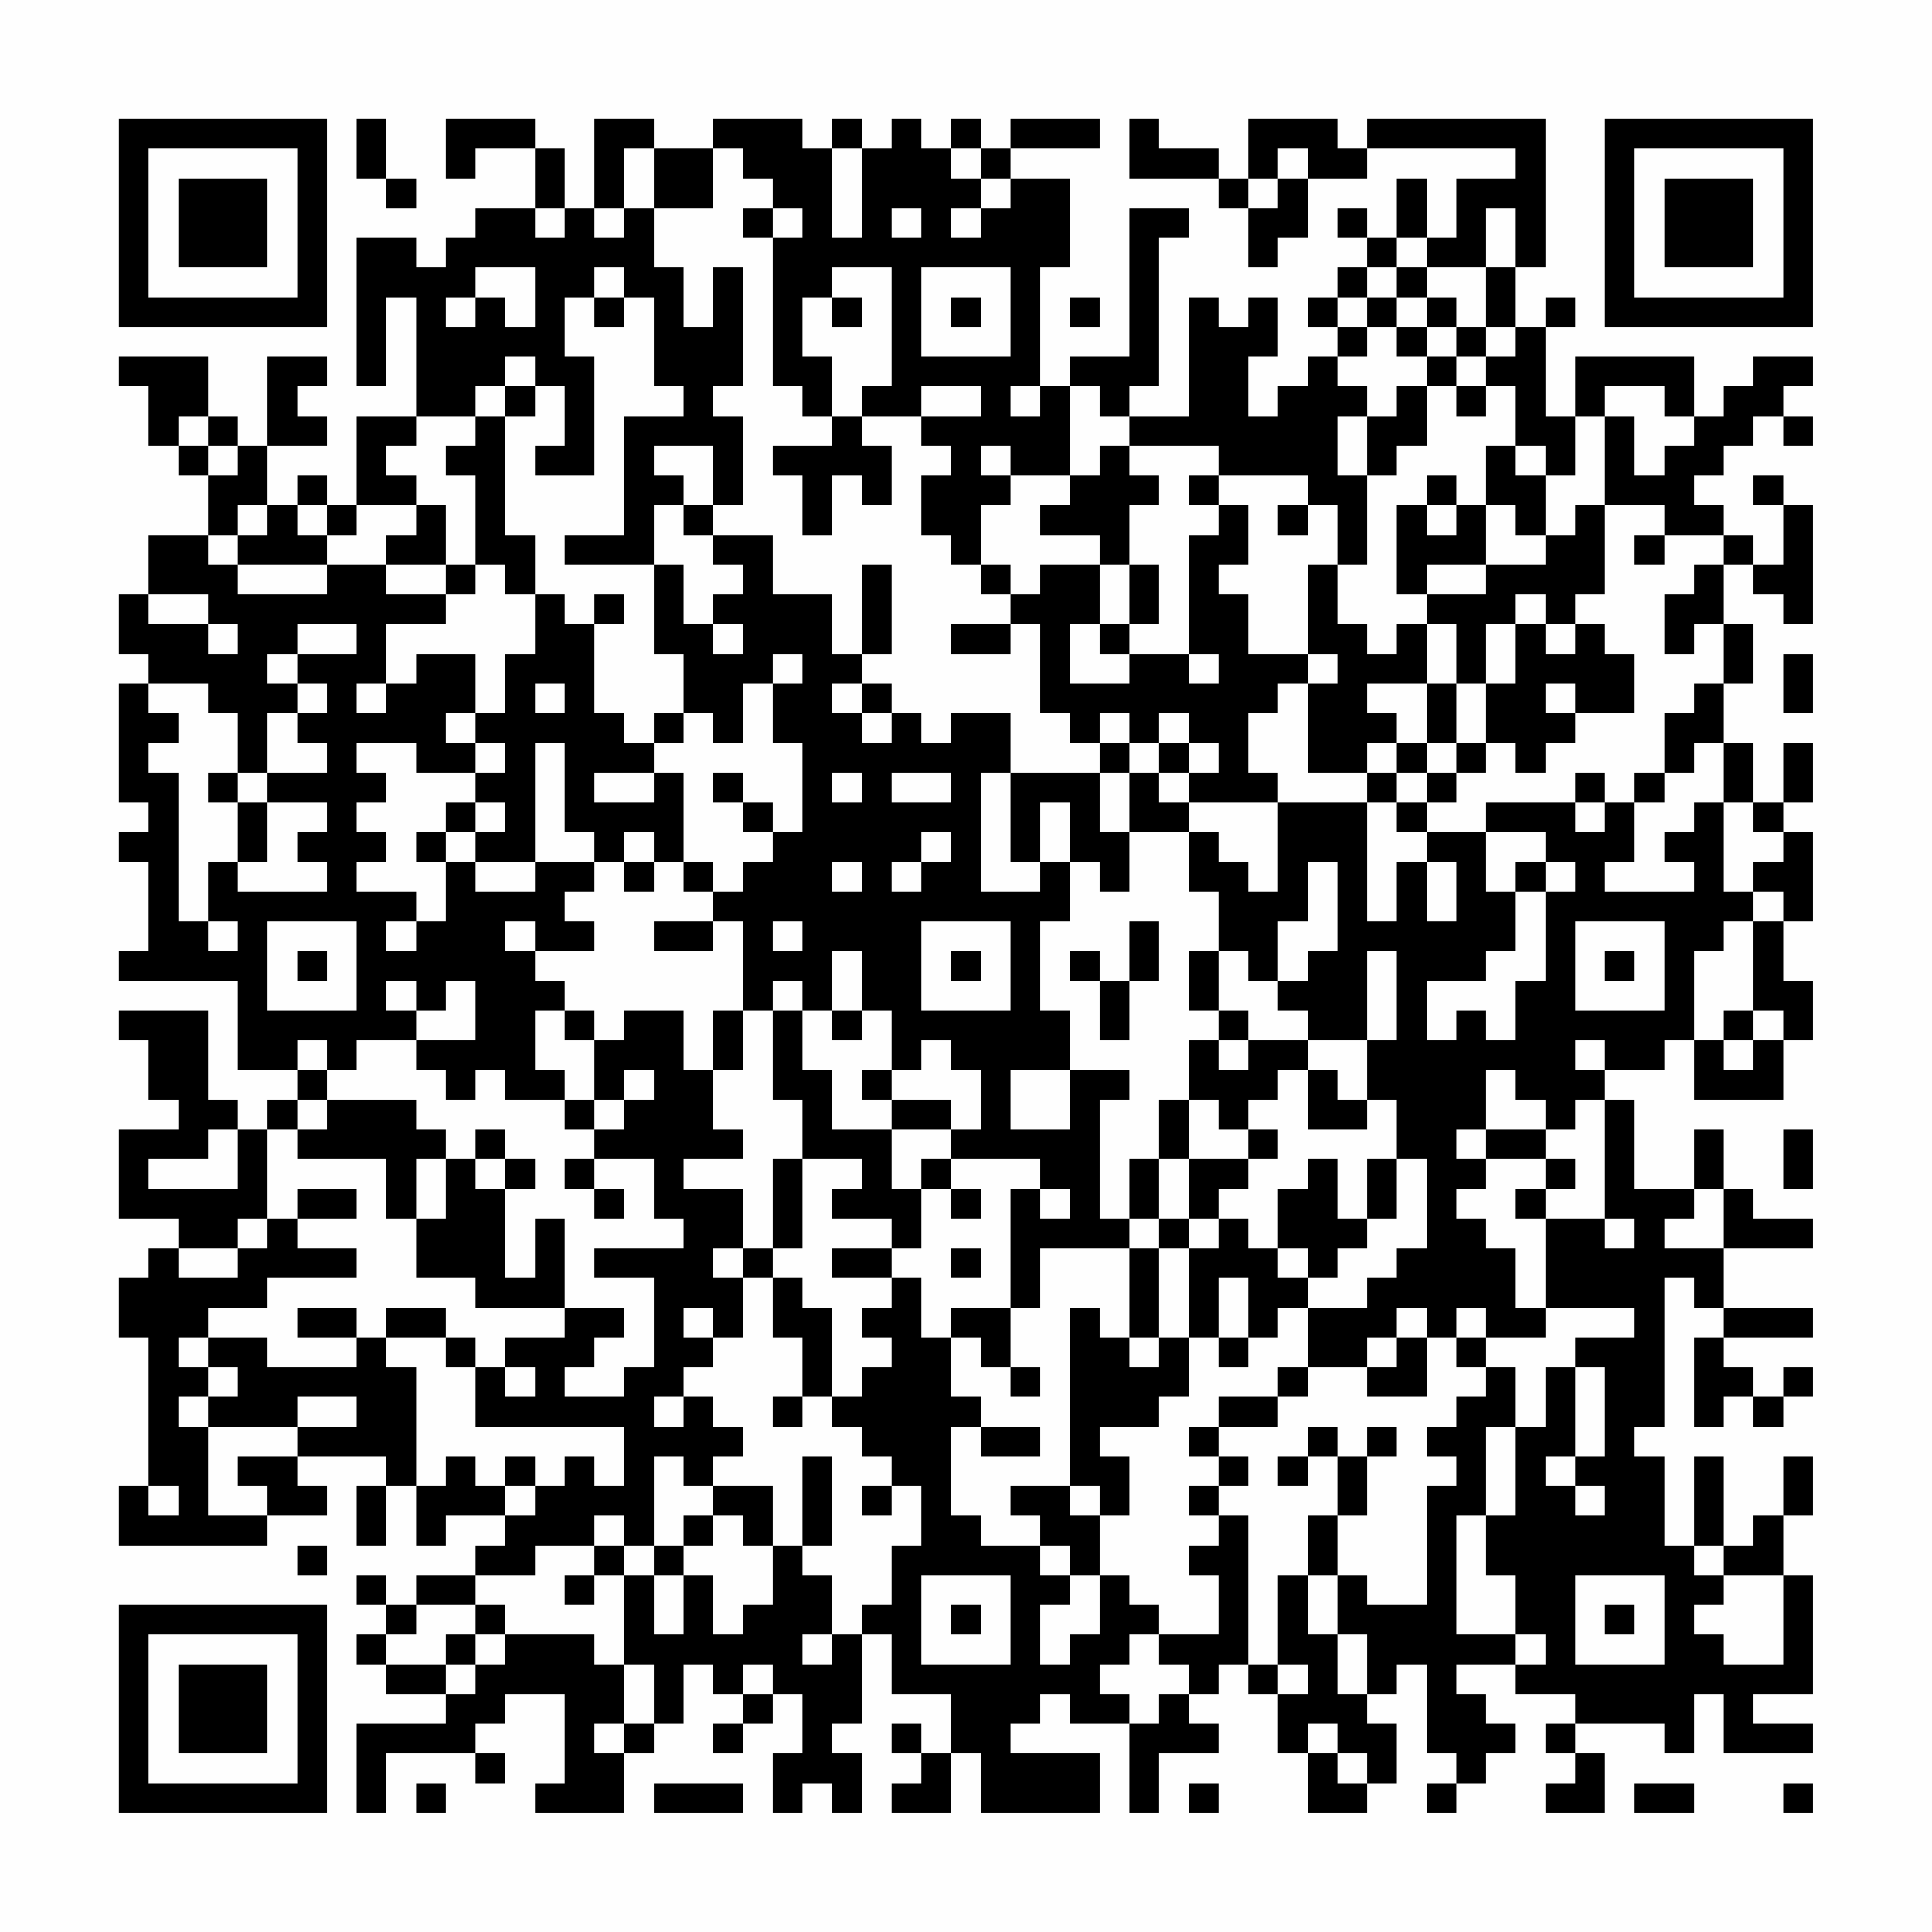 <?xml version="1.0" encoding="UTF-8"?>
<svg xmlns="http://www.w3.org/2000/svg" version="1.1" width="300" height="300" viewBox="0 0 300 300"><rect x="0" y="0" width="300" height="300" fill="#fefefe"/><g transform="scale(4.615)"><g transform="translate(4,4)"><path fill-rule="evenodd" d="M8 0L8 2L9 2L9 3L10 3L10 2L9 2L9 0ZM11 0L11 2L12 2L12 1L14 1L14 3L12 3L12 4L11 4L11 5L10 5L10 4L8 4L8 9L9 9L9 6L10 6L10 10L8 10L8 13L7 13L7 12L6 12L6 13L5 13L5 11L7 11L7 10L6 10L6 9L7 9L7 8L5 8L5 11L4 11L4 10L3 10L3 8L0 8L0 9L1 9L1 11L2 11L2 12L3 12L3 14L1 14L1 16L0 16L0 18L1 18L1 19L0 19L0 23L1 23L1 24L0 24L0 25L1 25L1 28L0 28L0 29L4 29L4 32L6 32L6 33L5 33L5 34L4 34L4 33L3 33L3 30L0 30L0 31L1 31L1 33L2 33L2 34L0 34L0 37L2 37L2 38L1 38L1 39L0 39L0 41L1 41L1 46L0 46L0 48L5 48L5 47L7 47L7 46L6 46L6 45L9 45L9 46L8 46L8 48L9 48L9 46L10 46L10 48L11 48L11 47L13 47L13 48L12 48L12 49L10 49L10 50L9 50L9 49L8 49L8 50L9 50L9 51L8 51L8 52L9 52L9 53L11 53L11 54L8 54L8 57L9 57L9 55L12 55L12 56L13 56L13 55L12 55L12 54L13 54L13 53L15 53L15 56L14 56L14 57L17 57L17 55L18 55L18 54L19 54L19 52L20 52L20 53L21 53L21 54L20 54L20 55L21 55L21 54L22 54L22 53L23 53L23 55L22 55L22 57L23 57L23 56L24 56L24 57L25 57L25 55L24 55L24 54L25 54L25 51L26 51L26 53L28 53L28 55L27 55L27 54L26 54L26 55L27 55L27 56L26 56L26 57L28 57L28 55L29 55L29 57L33 57L33 55L30 55L30 54L31 54L31 53L32 53L32 54L34 54L34 57L35 57L35 55L37 55L37 54L36 54L36 53L37 53L37 52L38 52L38 53L39 53L39 55L40 55L40 57L42 57L42 56L43 56L43 54L42 54L42 53L43 53L43 52L44 52L44 55L45 55L45 56L44 56L44 57L45 57L45 56L46 56L46 55L47 55L47 54L46 54L46 53L45 53L45 52L47 52L47 53L49 53L49 54L48 54L48 55L49 55L49 56L48 56L48 57L50 57L50 55L49 55L49 54L52 54L52 55L53 55L53 53L54 53L54 55L57 55L57 54L55 54L55 53L57 53L57 49L56 49L56 47L57 47L57 45L56 45L56 47L55 47L55 48L54 48L54 45L53 45L53 48L52 48L52 45L51 45L51 44L52 44L52 39L53 39L53 40L54 40L54 41L53 41L53 44L54 44L54 43L55 43L55 44L56 44L56 43L57 43L57 42L56 42L56 43L55 43L55 42L54 42L54 41L57 41L57 40L54 40L54 38L57 38L57 37L55 37L55 36L54 36L54 34L53 34L53 36L51 36L51 33L50 33L50 32L52 32L52 31L53 31L53 33L56 33L56 31L57 31L57 29L56 29L56 27L57 27L57 24L56 24L56 23L57 23L57 21L56 21L56 23L55 23L55 21L54 21L54 19L55 19L55 17L54 17L54 15L55 15L55 16L56 16L56 17L57 17L57 13L56 13L56 12L55 12L55 13L56 13L56 15L55 15L55 14L54 14L54 13L53 13L53 12L54 12L54 11L55 11L55 10L56 10L56 11L57 11L57 10L56 10L56 9L57 9L57 8L55 8L55 9L54 9L54 10L53 10L53 8L49 8L49 10L48 10L48 7L49 7L49 6L48 6L48 7L47 7L47 5L48 5L48 0L42 0L42 1L41 1L41 0L38 0L38 2L37 2L37 1L35 1L35 0L34 0L34 2L37 2L37 3L38 3L38 5L39 5L39 4L40 4L40 2L42 2L42 1L47 1L47 2L45 2L45 4L44 4L44 2L43 2L43 4L42 4L42 3L41 3L41 4L42 4L42 5L41 5L41 6L40 6L40 7L41 7L41 8L40 8L40 9L39 9L39 10L38 10L38 8L39 8L39 6L38 6L38 7L37 7L37 6L36 6L36 10L34 10L34 9L35 9L35 4L36 4L36 3L34 3L34 8L32 8L32 9L31 9L31 5L32 5L32 2L30 2L30 1L33 1L33 0L30 0L30 1L29 1L29 0L28 0L28 1L27 1L27 0L26 0L26 1L25 1L25 0L24 0L24 1L23 1L23 0L20 0L20 1L18 1L18 0L16 0L16 3L15 3L15 1L14 1L14 0ZM17 1L17 3L16 3L16 4L17 4L17 3L18 3L18 5L19 5L19 7L20 7L20 5L21 5L21 9L20 9L20 10L21 10L21 13L20 13L20 11L18 11L18 12L19 12L19 13L18 13L18 15L15 15L15 14L17 14L17 10L19 10L19 9L18 9L18 6L17 6L17 5L16 5L16 6L15 6L15 8L16 8L16 12L14 12L14 11L15 11L15 9L14 9L14 8L13 8L13 9L12 9L12 10L10 10L10 11L9 11L9 12L10 12L10 13L8 13L8 14L7 14L7 13L6 13L6 14L7 14L7 15L4 15L4 14L5 14L5 13L4 13L4 14L3 14L3 15L4 15L4 16L7 16L7 15L9 15L9 16L11 16L11 17L9 17L9 19L8 19L8 20L9 20L9 19L10 19L10 18L12 18L12 20L11 20L11 21L12 21L12 22L10 22L10 21L8 21L8 22L9 22L9 23L8 23L8 24L9 24L9 25L8 25L8 26L10 26L10 27L9 27L9 28L10 28L10 27L11 27L11 25L12 25L12 26L14 26L14 25L16 25L16 26L15 26L15 27L16 27L16 28L14 28L14 27L13 27L13 28L14 28L14 29L15 29L15 30L14 30L14 32L15 32L15 33L13 33L13 32L12 32L12 33L11 33L11 32L10 32L10 31L12 31L12 29L11 29L11 30L10 30L10 29L9 29L9 30L10 30L10 31L8 31L8 32L7 32L7 31L6 31L6 32L7 32L7 33L6 33L6 34L5 34L5 37L4 37L4 38L2 38L2 39L4 39L4 38L5 38L5 37L6 37L6 38L8 38L8 39L5 39L5 40L3 40L3 41L2 41L2 42L3 42L3 43L2 43L2 44L3 44L3 47L5 47L5 46L4 46L4 45L6 45L6 44L8 44L8 43L6 43L6 44L3 44L3 43L4 43L4 42L3 42L3 41L5 41L5 42L8 42L8 41L9 41L9 42L10 42L10 46L11 46L11 45L12 45L12 46L13 46L13 47L14 47L14 46L15 46L15 45L16 45L16 46L17 46L17 44L12 44L12 42L13 42L13 43L14 43L14 42L13 42L13 41L15 41L15 40L17 40L17 41L16 41L16 42L15 42L15 43L17 43L17 42L18 42L18 39L16 39L16 38L19 38L19 37L18 37L18 35L16 35L16 34L17 34L17 33L18 33L18 32L17 32L17 33L16 33L16 31L17 31L17 30L19 30L19 32L20 32L20 34L21 34L21 35L19 35L19 36L21 36L21 38L20 38L20 39L21 39L21 41L20 41L20 40L19 40L19 41L20 41L20 42L19 42L19 43L18 43L18 44L19 44L19 43L20 43L20 44L21 44L21 45L20 45L20 46L19 46L19 45L18 45L18 48L17 48L17 47L16 47L16 48L14 48L14 49L12 49L12 50L10 50L10 51L9 51L9 52L11 52L11 53L12 53L12 52L13 52L13 51L16 51L16 52L17 52L17 54L16 54L16 55L17 55L17 54L18 54L18 52L17 52L17 49L18 49L18 51L19 51L19 49L20 49L20 51L21 51L21 50L22 50L22 48L23 48L23 49L24 49L24 51L23 51L23 52L24 52L24 51L25 51L25 50L26 50L26 48L27 48L27 46L26 46L26 45L25 45L25 44L24 44L24 43L25 43L25 42L26 42L26 41L25 41L25 40L26 40L26 39L27 39L27 41L28 41L28 43L29 43L29 44L28 44L28 47L29 47L29 48L31 48L31 49L32 49L32 50L31 50L31 52L32 52L32 51L33 51L33 49L34 49L34 50L35 50L35 51L34 51L34 52L33 52L33 53L34 53L34 54L35 54L35 53L36 53L36 52L35 52L35 51L37 51L37 49L36 49L36 48L37 48L37 47L38 47L38 52L39 52L39 53L40 53L40 52L39 52L39 49L40 49L40 51L41 51L41 53L42 53L42 51L41 51L41 49L42 49L42 50L44 50L44 46L45 46L45 45L44 45L44 44L45 44L45 43L46 43L46 42L47 42L47 44L46 44L46 47L45 47L45 51L47 51L47 52L48 52L48 51L47 51L47 49L46 49L46 47L47 47L47 44L48 44L48 42L49 42L49 45L48 45L48 46L49 46L49 47L50 47L50 46L49 46L49 45L50 45L50 42L49 42L49 41L51 41L51 40L48 40L48 37L50 37L50 38L51 38L51 37L50 37L50 33L49 33L49 34L48 34L48 33L47 33L47 32L46 32L46 34L45 34L45 35L46 35L46 36L45 36L45 37L46 37L46 38L47 38L47 40L48 40L48 41L46 41L46 40L45 40L45 41L44 41L44 40L43 40L43 41L42 41L42 42L40 42L40 40L42 40L42 39L43 39L43 38L44 38L44 35L43 35L43 33L42 33L42 31L43 31L43 28L42 28L42 31L40 31L40 30L39 30L39 29L40 29L40 28L41 28L41 25L40 25L40 27L39 27L39 29L38 29L38 28L37 28L37 26L36 26L36 24L37 24L37 25L38 25L38 26L39 26L39 23L42 23L42 27L43 27L43 25L44 25L44 27L45 27L45 25L44 25L44 24L46 24L46 26L47 26L47 28L46 28L46 29L44 29L44 31L45 31L45 30L46 30L46 31L47 31L47 29L48 29L48 26L49 26L49 25L48 25L48 24L46 24L46 23L49 23L49 24L50 24L50 23L51 23L51 25L50 25L50 26L53 26L53 25L52 25L52 24L53 24L53 23L54 23L54 26L55 26L55 27L54 27L54 28L53 28L53 31L54 31L54 32L55 32L55 31L56 31L56 30L55 30L55 27L56 27L56 26L55 26L55 25L56 25L56 24L55 24L55 23L54 23L54 21L53 21L53 22L52 22L52 20L53 20L53 19L54 19L54 17L53 17L53 18L52 18L52 16L53 16L53 15L54 15L54 14L52 14L52 13L50 13L50 10L51 10L51 12L52 12L52 11L53 11L53 10L52 10L52 9L50 9L50 10L49 10L49 12L48 12L48 11L47 11L47 9L46 9L46 8L47 8L47 7L46 7L46 5L47 5L47 3L46 3L46 5L44 5L44 4L43 4L43 5L42 5L42 6L41 6L41 7L42 7L42 8L41 8L41 9L42 9L42 10L41 10L41 12L42 12L42 15L41 15L41 13L40 13L40 12L37 12L37 11L34 11L34 10L33 10L33 9L32 9L32 12L30 12L30 11L29 11L29 12L30 12L30 13L29 13L29 15L28 15L28 14L27 14L27 12L28 12L28 11L27 11L27 10L29 10L29 9L27 9L27 10L25 10L25 9L26 9L26 5L24 5L24 6L23 6L23 8L24 8L24 10L23 10L23 9L22 9L22 4L23 4L23 3L22 3L22 2L21 2L21 1L20 1L20 3L18 3L18 1ZM24 1L24 4L25 4L25 1ZM28 1L28 2L29 2L29 3L28 3L28 4L29 4L29 3L30 3L30 2L29 2L29 1ZM39 1L39 2L38 2L38 3L39 3L39 2L40 2L40 1ZM14 3L14 4L15 4L15 3ZM21 3L21 4L22 4L22 3ZM26 3L26 4L27 4L27 3ZM12 5L12 6L11 6L11 7L12 7L12 6L13 6L13 7L14 7L14 5ZM27 5L27 8L30 8L30 5ZM43 5L43 6L42 6L42 7L43 7L43 8L44 8L44 9L43 9L43 10L42 10L42 12L43 12L43 11L44 11L44 9L45 9L45 10L46 10L46 9L45 9L45 8L46 8L46 7L45 7L45 6L44 6L44 5ZM16 6L16 7L17 7L17 6ZM24 6L24 7L25 7L25 6ZM28 6L28 7L29 7L29 6ZM32 6L32 7L33 7L33 6ZM43 6L43 7L44 7L44 8L45 8L45 7L44 7L44 6ZM13 9L13 10L12 10L12 11L11 11L11 12L12 12L12 15L11 15L11 13L10 13L10 14L9 14L9 15L11 15L11 16L12 16L12 15L13 15L13 16L14 16L14 18L13 18L13 20L12 20L12 21L13 21L13 22L12 22L12 23L11 23L11 24L10 24L10 25L11 25L11 24L12 24L12 25L14 25L14 21L15 21L15 24L16 24L16 25L17 25L17 26L18 26L18 25L19 25L19 26L20 26L20 27L18 27L18 28L20 28L20 27L21 27L21 30L20 30L20 32L21 32L21 30L22 30L22 33L23 33L23 35L22 35L22 38L21 38L21 39L22 39L22 41L23 41L23 43L22 43L22 44L23 44L23 43L24 43L24 40L23 40L23 39L22 39L22 38L23 38L23 35L25 35L25 36L24 36L24 37L26 37L26 38L24 38L24 39L26 39L26 38L27 38L27 36L28 36L28 37L29 37L29 36L28 36L28 35L31 35L31 36L30 36L30 40L28 40L28 41L29 41L29 42L30 42L30 43L31 43L31 42L30 42L30 40L31 40L31 38L34 38L34 41L33 41L33 40L32 40L32 46L30 46L30 47L31 47L31 48L32 48L32 49L33 49L33 47L34 47L34 45L33 45L33 44L35 44L35 43L36 43L36 41L37 41L37 42L38 42L38 41L39 41L39 40L40 40L40 39L41 39L41 38L42 38L42 37L43 37L43 35L42 35L42 37L41 37L41 35L40 35L40 36L39 36L39 38L38 38L38 37L37 37L37 36L38 36L38 35L39 35L39 34L38 34L38 33L39 33L39 32L40 32L40 34L42 34L42 33L41 33L41 32L40 32L40 31L38 31L38 30L37 30L37 28L36 28L36 30L37 30L37 31L36 31L36 33L35 33L35 35L34 35L34 37L33 37L33 33L34 33L34 32L32 32L32 30L31 30L31 27L32 27L32 25L33 25L33 26L34 26L34 24L36 24L36 23L39 23L39 22L38 22L38 20L39 20L39 19L40 19L40 22L42 22L42 23L43 23L43 24L44 24L44 23L45 23L45 22L46 22L46 21L47 21L47 22L48 22L48 21L49 21L49 20L51 20L51 18L50 18L50 17L49 17L49 16L50 16L50 13L49 13L49 14L48 14L48 12L47 12L47 11L46 11L46 13L45 13L45 12L44 12L44 13L43 13L43 16L44 16L44 17L43 17L43 18L42 18L42 17L41 17L41 15L40 15L40 18L38 18L38 16L37 16L37 15L38 15L38 13L37 13L37 12L36 12L36 13L37 13L37 14L36 14L36 18L34 18L34 17L35 17L35 15L34 15L34 13L35 13L35 12L34 12L34 11L33 11L33 12L32 12L32 13L31 13L31 14L33 14L33 15L31 15L31 16L30 16L30 15L29 15L29 16L30 16L30 17L28 17L28 18L30 18L30 17L31 17L31 20L32 20L32 21L33 21L33 22L30 22L30 20L28 20L28 21L27 21L27 20L26 20L26 19L25 19L25 18L26 18L26 15L25 15L25 18L24 18L24 16L22 16L22 14L20 14L20 13L19 13L19 14L20 14L20 15L21 15L21 16L20 16L20 17L19 17L19 15L18 15L18 18L19 18L19 20L18 20L18 21L17 21L17 20L16 20L16 17L17 17L17 16L16 16L16 17L15 17L15 16L14 16L14 14L13 14L13 10L14 10L14 9ZM30 9L30 10L31 10L31 9ZM2 10L2 11L3 11L3 12L4 12L4 11L3 11L3 10ZM24 10L24 11L22 11L22 12L23 12L23 14L24 14L24 12L25 12L25 13L26 13L26 11L25 11L25 10ZM39 13L39 14L40 14L40 13ZM44 13L44 14L45 14L45 13ZM46 13L46 15L44 15L44 16L46 16L46 15L48 15L48 14L47 14L47 13ZM51 14L51 15L52 15L52 14ZM33 15L33 17L32 17L32 19L34 19L34 18L33 18L33 17L34 17L34 15ZM1 16L1 17L3 17L3 18L4 18L4 17L3 17L3 16ZM47 16L47 17L46 17L46 19L45 19L45 17L44 17L44 19L42 19L42 20L43 20L43 21L42 21L42 22L43 22L43 23L44 23L44 22L45 22L45 21L46 21L46 19L47 19L47 17L48 17L48 18L49 18L49 17L48 17L48 16ZM6 17L6 18L5 18L5 19L6 19L6 20L5 20L5 22L4 22L4 20L3 20L3 19L1 19L1 20L2 20L2 21L1 21L1 22L2 22L2 27L3 27L3 28L4 28L4 27L3 27L3 25L4 25L4 26L7 26L7 25L6 25L6 24L7 24L7 23L5 23L5 22L7 22L7 21L6 21L6 20L7 20L7 19L6 19L6 18L8 18L8 17ZM20 17L20 18L21 18L21 17ZM22 18L22 19L21 19L21 21L20 21L20 20L19 20L19 21L18 21L18 22L16 22L16 23L18 23L18 22L19 22L19 25L20 25L20 26L21 26L21 25L22 25L22 24L23 24L23 21L22 21L22 19L23 19L23 18ZM36 18L36 19L37 19L37 18ZM40 18L40 19L41 19L41 18ZM56 18L56 20L57 20L57 18ZM14 19L14 20L15 20L15 19ZM24 19L24 20L25 20L25 21L26 21L26 20L25 20L25 19ZM44 19L44 21L43 21L43 22L44 22L44 21L45 21L45 19ZM48 19L48 20L49 20L49 19ZM33 20L33 21L34 21L34 22L33 22L33 24L34 24L34 22L35 22L35 23L36 23L36 22L37 22L37 21L36 21L36 20L35 20L35 21L34 21L34 20ZM35 21L35 22L36 22L36 21ZM3 22L3 23L4 23L4 25L5 25L5 23L4 23L4 22ZM20 22L20 23L21 23L21 24L22 24L22 23L21 23L21 22ZM24 22L24 23L25 23L25 22ZM26 22L26 23L28 23L28 22ZM29 22L29 26L31 26L31 25L32 25L32 23L31 23L31 25L30 25L30 22ZM49 22L49 23L50 23L50 22ZM51 22L51 23L52 23L52 22ZM12 23L12 24L13 24L13 23ZM17 24L17 25L18 25L18 24ZM27 24L27 25L26 25L26 26L27 26L27 25L28 25L28 24ZM24 25L24 26L25 26L25 25ZM47 25L47 26L48 26L48 25ZM5 27L5 30L8 30L8 27ZM22 27L22 28L23 28L23 27ZM27 27L27 30L30 30L30 27ZM34 27L34 29L33 29L33 28L32 28L32 29L33 29L33 31L34 31L34 29L35 29L35 27ZM49 27L49 30L52 30L52 27ZM6 28L6 29L7 29L7 28ZM24 28L24 30L23 30L23 29L22 29L22 30L23 30L23 32L24 32L24 34L26 34L26 36L27 36L27 35L28 35L28 34L29 34L29 32L28 32L28 31L27 31L27 32L26 32L26 30L25 30L25 28ZM28 28L28 29L29 29L29 28ZM50 28L50 29L51 29L51 28ZM15 30L15 31L16 31L16 30ZM24 30L24 31L25 31L25 30ZM54 30L54 31L55 31L55 30ZM37 31L37 32L38 32L38 31ZM49 31L49 32L50 32L50 31ZM25 32L25 33L26 33L26 34L28 34L28 33L26 33L26 32ZM30 32L30 34L32 34L32 32ZM7 33L7 34L6 34L6 35L9 35L9 37L10 37L10 39L12 39L12 40L15 40L15 37L14 37L14 39L13 39L13 36L14 36L14 35L13 35L13 34L12 34L12 35L11 35L11 34L10 34L10 33ZM15 33L15 34L16 34L16 33ZM36 33L36 35L35 35L35 37L34 37L34 38L35 38L35 41L34 41L34 42L35 42L35 41L36 41L36 38L37 38L37 37L36 37L36 35L38 35L38 34L37 34L37 33ZM3 34L3 35L1 35L1 36L4 36L4 34ZM46 34L46 35L48 35L48 36L47 36L47 37L48 37L48 36L49 36L49 35L48 35L48 34ZM56 34L56 36L57 36L57 34ZM10 35L10 37L11 37L11 35ZM12 35L12 36L13 36L13 35ZM15 35L15 36L16 36L16 37L17 37L17 36L16 36L16 35ZM6 36L6 37L8 37L8 36ZM31 36L31 37L32 37L32 36ZM53 36L53 37L52 37L52 38L54 38L54 36ZM35 37L35 38L36 38L36 37ZM28 38L28 39L29 39L29 38ZM39 38L39 39L40 39L40 38ZM37 39L37 41L38 41L38 39ZM6 40L6 41L8 41L8 40ZM9 40L9 41L11 41L11 42L12 42L12 41L11 41L11 40ZM43 41L43 42L42 42L42 43L44 43L44 41ZM45 41L45 42L46 42L46 41ZM39 42L39 43L37 43L37 44L36 44L36 45L37 45L37 46L36 46L36 47L37 47L37 46L38 46L38 45L37 45L37 44L39 44L39 43L40 43L40 42ZM29 44L29 45L31 45L31 44ZM40 44L40 45L39 45L39 46L40 46L40 45L41 45L41 47L40 47L40 49L41 49L41 47L42 47L42 45L43 45L43 44L42 44L42 45L41 45L41 44ZM13 45L13 46L14 46L14 45ZM23 45L23 48L24 48L24 45ZM1 46L1 47L2 47L2 46ZM20 46L20 47L19 47L19 48L18 48L18 49L19 49L19 48L20 48L20 47L21 47L21 48L22 48L22 46ZM25 46L25 47L26 47L26 46ZM32 46L32 47L33 47L33 46ZM6 48L6 49L7 49L7 48ZM16 48L16 49L15 49L15 50L16 50L16 49L17 49L17 48ZM53 48L53 49L54 49L54 50L53 50L53 51L54 51L54 52L56 52L56 49L54 49L54 48ZM27 49L27 52L30 52L30 49ZM49 49L49 52L52 52L52 49ZM12 50L12 51L11 51L11 52L12 52L12 51L13 51L13 50ZM28 50L28 51L29 51L29 50ZM50 50L50 51L51 51L51 50ZM21 52L21 53L22 53L22 52ZM40 54L40 55L41 55L41 56L42 56L42 55L41 55L41 54ZM10 56L10 57L11 57L11 56ZM18 56L18 57L21 57L21 56ZM36 56L36 57L37 57L37 56ZM51 56L51 57L53 57L53 56ZM56 56L56 57L57 57L57 56ZM0 0L0 7L7 7L7 0ZM1 1L1 6L6 6L6 1ZM2 2L2 5L5 5L5 2ZM50 0L50 7L57 7L57 0ZM51 1L51 6L56 6L56 1ZM52 2L52 5L55 5L55 2ZM0 50L0 57L7 57L7 50ZM1 51L1 56L6 56L6 51ZM2 52L2 55L5 55L5 52Z" fill="#000000"/></g></g></svg>
